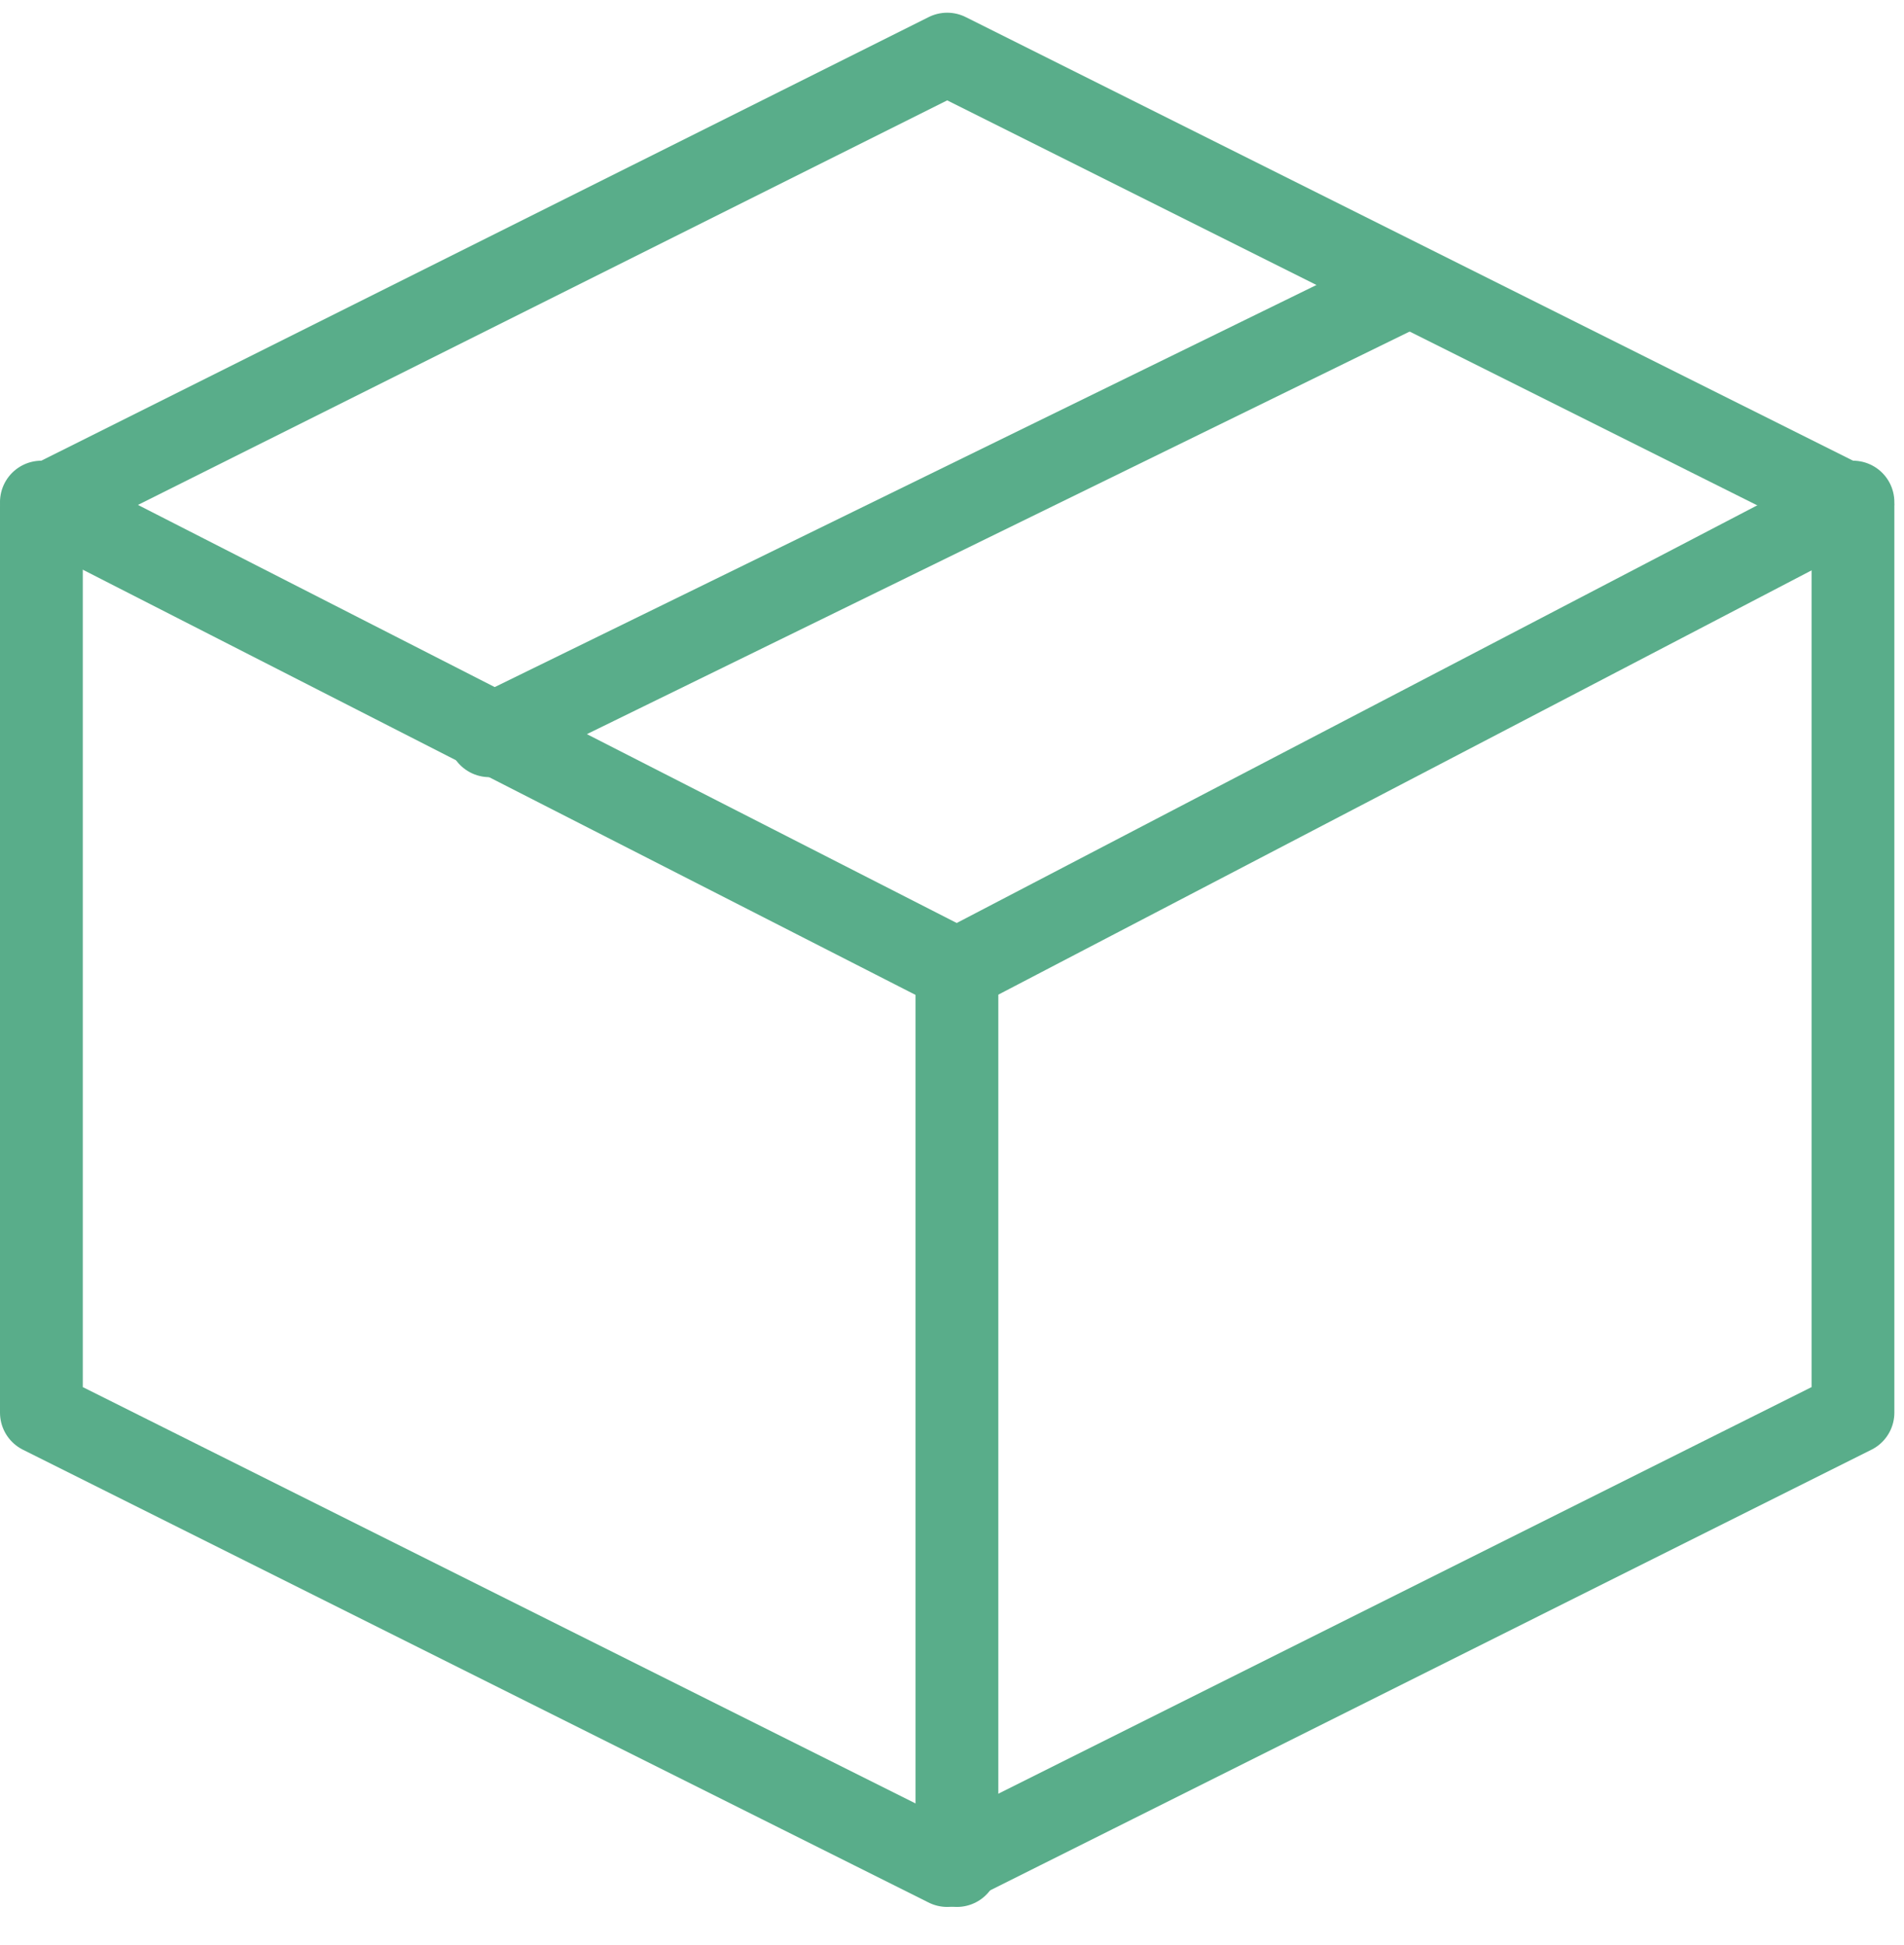 <svg width="46" height="47" viewBox="0 0 46 47" fill="none" xmlns="http://www.w3.org/2000/svg">
<path d="M44.767 12.248L22.884 1.307L1 12.248V34.132L22.884 45.074L44.767 34.132V12.248Z" stroke="#59AD8A" stroke-width="2" stroke-linejoin="round"/>
<path d="M1 12.131L23.119 23.426" stroke="#59AD8A" stroke-width="2" stroke-linecap="round" stroke-linejoin="round"/>
<path d="M23.119 45.074V23.426" stroke="#59AD8A" stroke-width="2" stroke-linecap="round" stroke-linejoin="round"/>
<path d="M44.767 12.131L23.119 23.426" stroke="#59AD8A" stroke-width="2" stroke-linecap="round" stroke-linejoin="round"/>
<path d="M33.943 6.953L11.824 17.777" stroke="#59AD8A" stroke-width="2" stroke-linecap="round" stroke-linejoin="round"/>
</svg>
